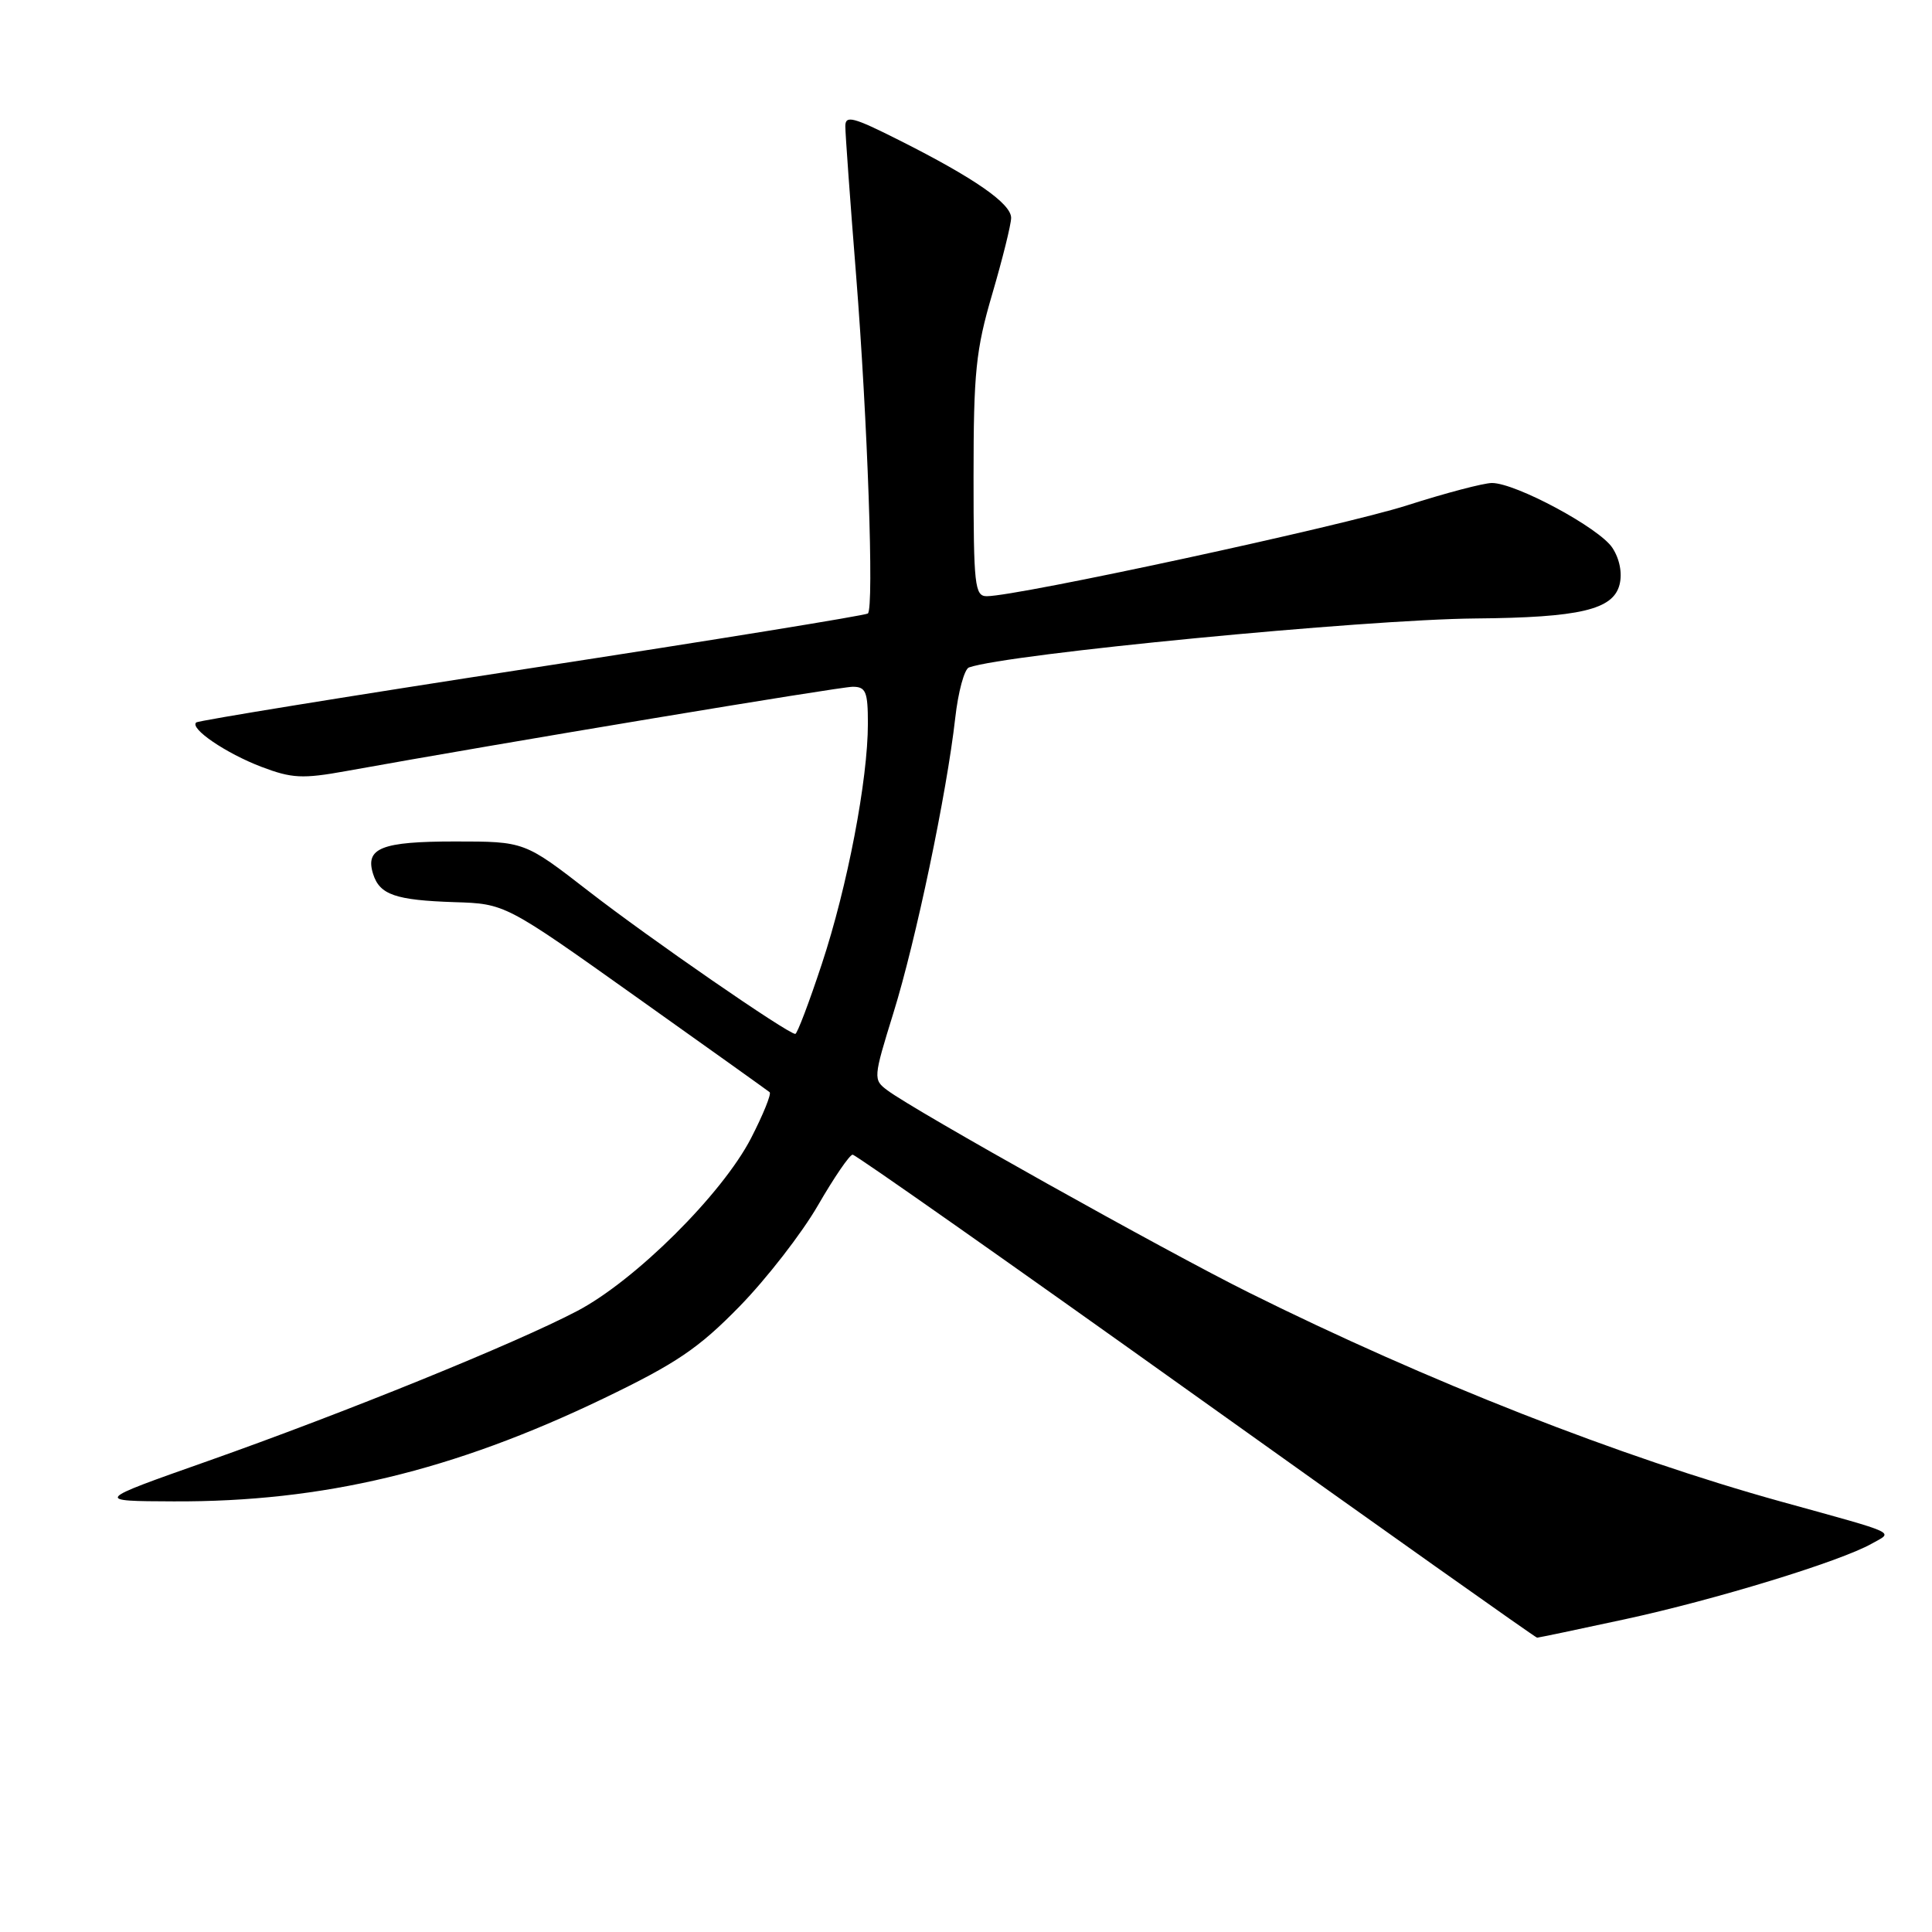 <?xml version="1.0" encoding="UTF-8" standalone="no"?>
<!DOCTYPE svg PUBLIC "-//W3C//DTD SVG 1.1//EN" "http://www.w3.org/Graphics/SVG/1.1/DTD/svg11.dtd" >
<svg xmlns="http://www.w3.org/2000/svg" xmlns:xlink="http://www.w3.org/1999/xlink" version="1.1" viewBox="0 0 256 256">
 <g >
 <path fill="currentColor"
d=" M 215.31 214.56 C 227.25 211.98 243.82 206.91 248.00 204.55 C 250.90 202.92 251.87 203.36 236.00 198.97 C 214.66 193.05 189.15 183.04 165.50 171.28 C 154.45 165.79 121.17 147.17 117.58 144.47 C 115.69 143.06 115.71 142.85 118.37 134.26 C 121.36 124.65 125.45 105.10 126.57 95.17 C 126.96 91.68 127.78 88.66 128.39 88.44 C 133.49 86.65 180.79 82.08 195.50 81.95 C 209.33 81.83 213.76 80.79 214.60 77.46 C 214.98 75.95 214.61 74.05 213.65 72.59 C 211.93 69.96 200.85 64.00 197.69 64.00 C 196.60 64.00 191.54 65.33 186.45 66.96 C 177.98 69.68 134.84 79.00 130.75 79.00 C 129.16 79.00 129.00 77.58 129.00 63.20 C 129.00 49.32 129.30 46.37 131.48 38.95 C 132.84 34.30 133.97 29.77 133.98 28.88 C 134.00 26.99 129.15 23.61 119.17 18.59 C 113.02 15.49 112.00 15.23 112.01 16.74 C 112.01 17.71 112.65 26.60 113.44 36.50 C 114.96 55.71 115.83 80.54 115.00 81.29 C 114.72 81.54 94.70 84.79 70.50 88.51 C 46.30 92.23 26.27 95.48 26.00 95.73 C 25.10 96.52 29.92 99.81 34.64 101.61 C 38.67 103.14 40.07 103.22 45.87 102.17 C 66.42 98.46 111.27 91.00 112.99 91.00 C 114.73 91.00 115.00 91.66 115.00 95.87 C 115.00 103.32 112.29 117.48 108.89 127.75 C 107.21 132.84 105.63 137.00 105.38 137.00 C 104.39 137.00 86.02 124.32 78.00 118.09 C 69.50 111.50 69.50 111.50 60.30 111.50 C 50.54 111.50 48.35 112.37 49.44 115.81 C 50.31 118.56 52.39 119.28 60.22 119.54 C 66.94 119.75 66.94 119.75 84.22 132.04 C 93.72 138.79 101.71 144.50 101.98 144.72 C 102.24 144.94 101.13 147.68 99.52 150.81 C 95.70 158.22 84.16 169.69 76.47 173.72 C 68.28 178.02 45.68 187.19 27.50 193.61 C 12.50 198.90 12.50 198.90 23.00 198.94 C 42.79 199.03 60.00 194.91 80.00 185.29 C 89.63 180.65 92.56 178.67 98.00 173.10 C 101.58 169.43 106.25 163.41 108.38 159.72 C 110.52 156.02 112.58 153.00 112.98 153.00 C 113.37 153.00 133.85 167.40 158.50 185.00 C 183.15 202.60 203.47 217.00 203.67 217.00 C 203.87 217.00 209.11 215.90 215.31 214.56 Z "/>
</g>
</svg>
